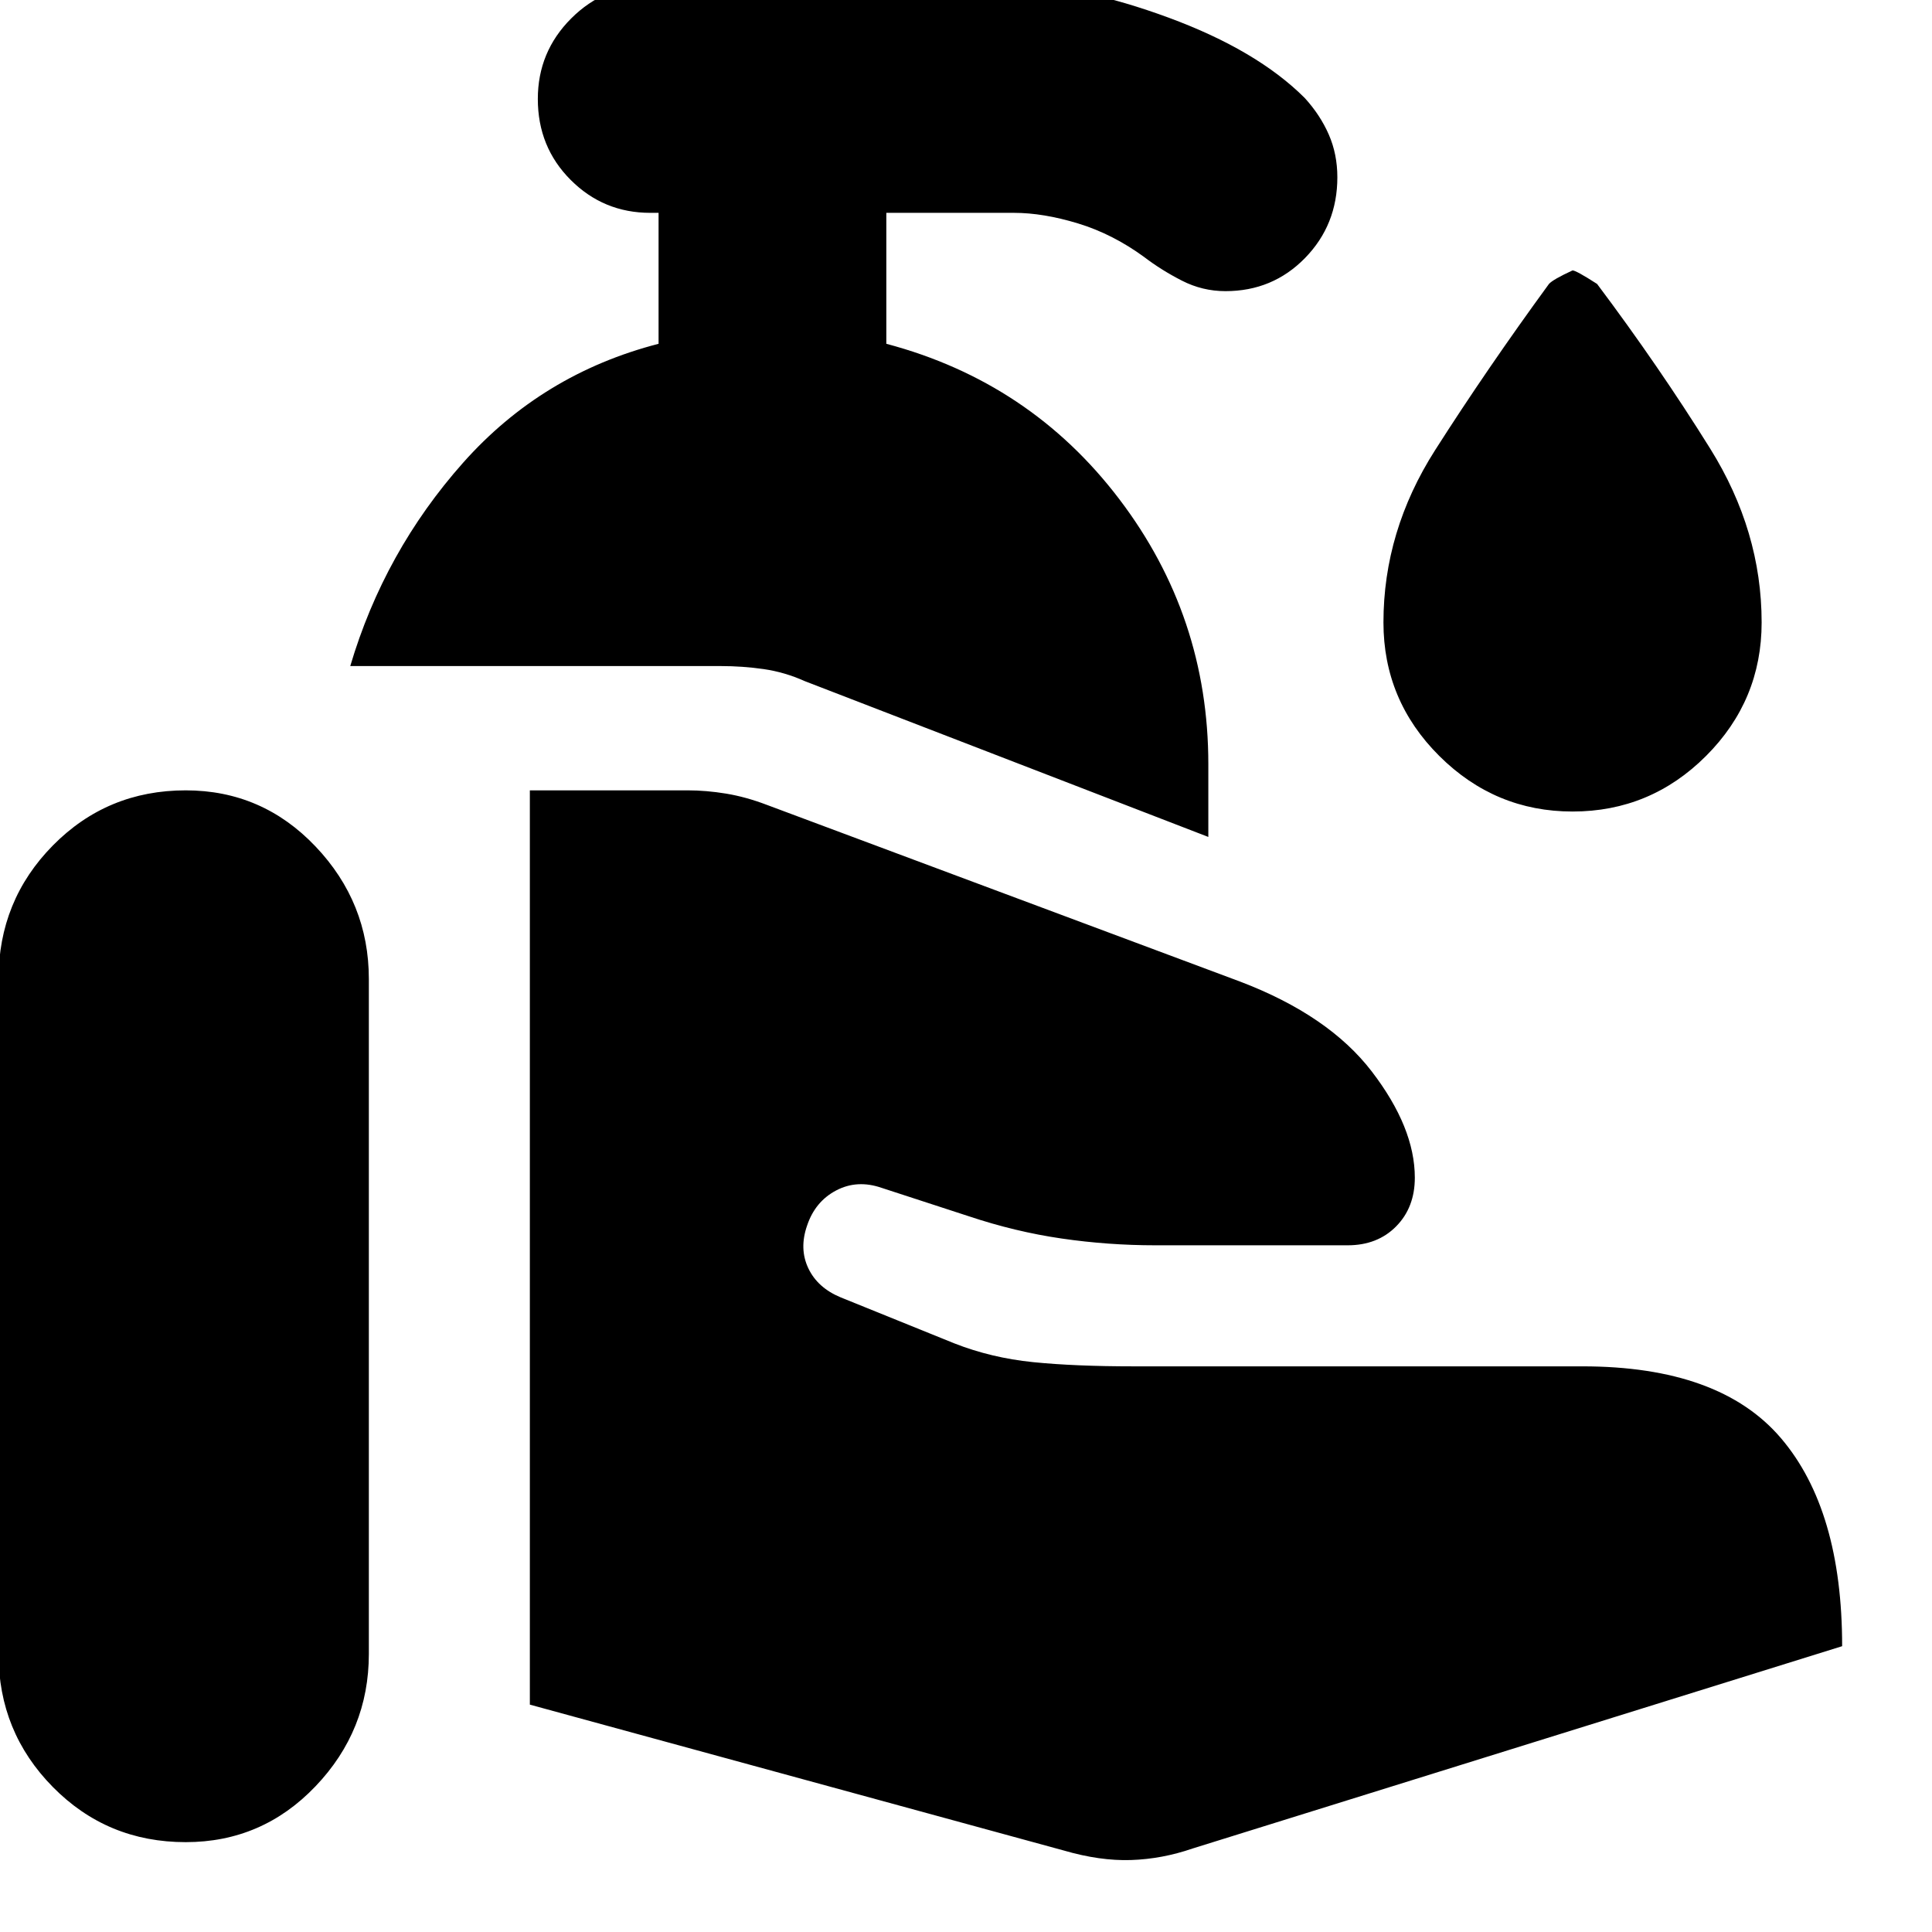 <svg xmlns="http://www.w3.org/2000/svg" height="24" viewBox="0 -960 960 960" width="24"><path d="m528.57-40.5-265.29-72.48v-454.3h78.44q9.19 0 19.05 1.62 9.86 1.62 20.34 5.62l235.13 87.8q44 16.76 65.39 44.65 21.39 27.89 21.39 52.76 0 14.81-9.28 24.21t-24.09 9.4h-95.54q-23.48 0-46.56-3.36-23.07-3.35-46.31-11.12l-43.09-14.04q-12.19-4.24-22.65 1.26-10.46 5.5-14.46 17.46-4 11.48.6 21.19 4.6 9.72 16.08 14.48l56.45 22.85q18.44 7.24 39.19 9.34 20.75 2.09 49.75 2.09h223.15q68.24 0 98.66 35.65 30.43 35.64 30.43 103.4L592.63-41.5q-15.2 5.24-30.65 5.74-15.46.5-33.41-4.74ZM-.72-138.17v-335.35q0-39 27-66.38 27-27.38 66-27.38 38 0 64.5 27.88t26.5 65.88v335.35q0 38-26.5 65.76-26.5 27.76-64.5 27.76-39 0-66-27.38t-27-66.14Zm601.13-405.96-200.58-77.44q-9.96-4.47-20.42-5.97-10.45-1.5-21.41-1.5H174.04q16.85-56.87 56.07-101.03 39.22-44.15 97.13-59.1v-65.07h-4.13q-23.2 0-39.53-16.34-16.34-16.33-16.34-40.25 0-23.43 16.58-40.01 16.57-16.57 40.01-16.57h180q32.95 0 76.87 16.19 43.91 16.2 67.63 39.92 7.71 8.47 11.95 18.19 4.24 9.72 4.24 21.2 0 23.67-16.07 40.13-16.08 16.45-39.52 16.45-11.47 0-21.69-5.24-10.22-5.23-18.7-11.71-15.71-11.48-32.95-16.72-17.24-5.24-31.76-5.24h-63.42v65.07q71.48 18.95 115.74 77.17 44.26 58.22 44.26 131.7v36.17Zm180.98-12.63q-38.48 0-66.22-27.62-27.74-27.62-27.74-66.34 0-45.37 25.67-85.61 25.66-40.24 56.57-82.58 2-2.24 11.72-6.72 1.76 0 12.2 6.72 30.67 40.87 56.21 81.84 25.55 40.98 25.55 86.35 0 38.72-27.62 66.34-27.62 27.62-66.34 27.62Z"/></svg>